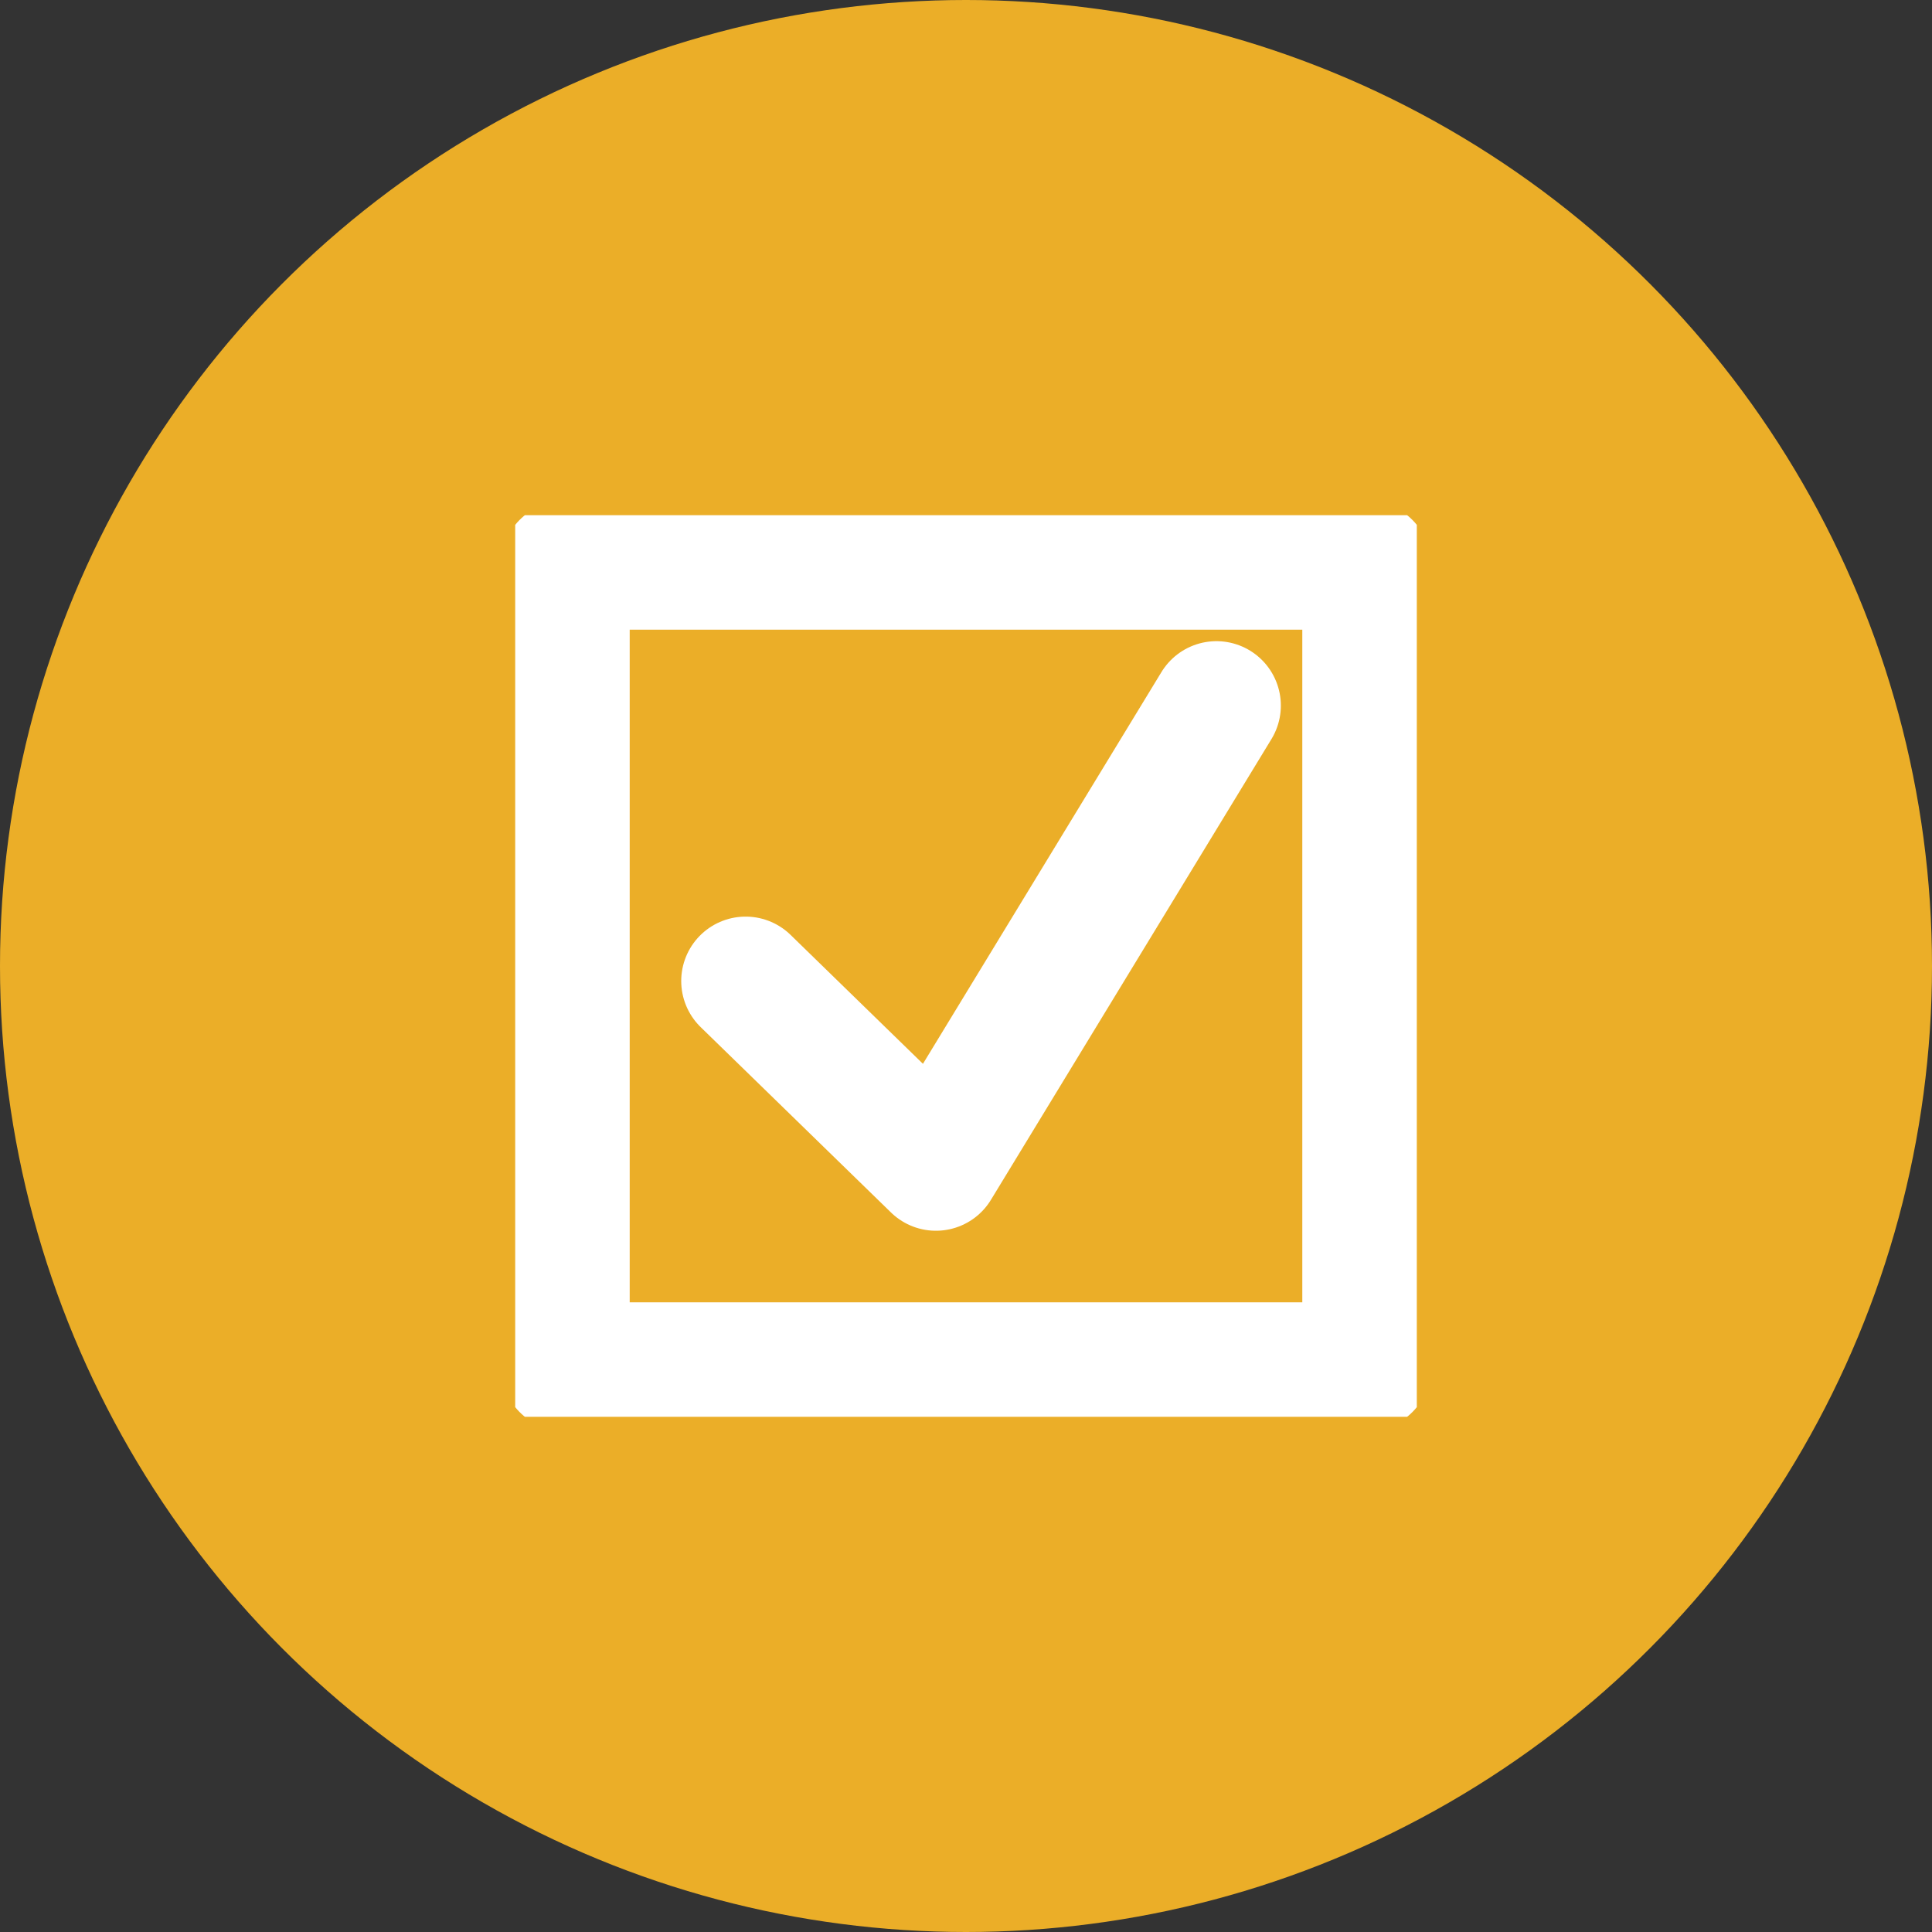 <svg xmlns="http://www.w3.org/2000/svg" width="30" height="30" fill="none" viewBox="0 0 30 30">
  <rect x="0" y="0" width="30" height="30" fill="#333333" stroke="none"/>
  <circle cx="15" cy="15" r="15" fill="#EBAE28"/>
  <g stroke="#fff" stroke-linecap="round" stroke-linejoin="round" stroke-width="2" clip-path="url(#clip0)">
    <path d="M8.778 8.778h12.444v12.444H8.778V8.778z"/>
    <path d="M11.578 15.233l2.955 2.878 4.356-7.155"/>
  </g>
  <defs>
    <clipPath id="clip0">
      <path fill="#fff" d="M0 0h14v14H0z" transform="translate(8 8)"/>
    </clipPath>
  </defs>
</svg>